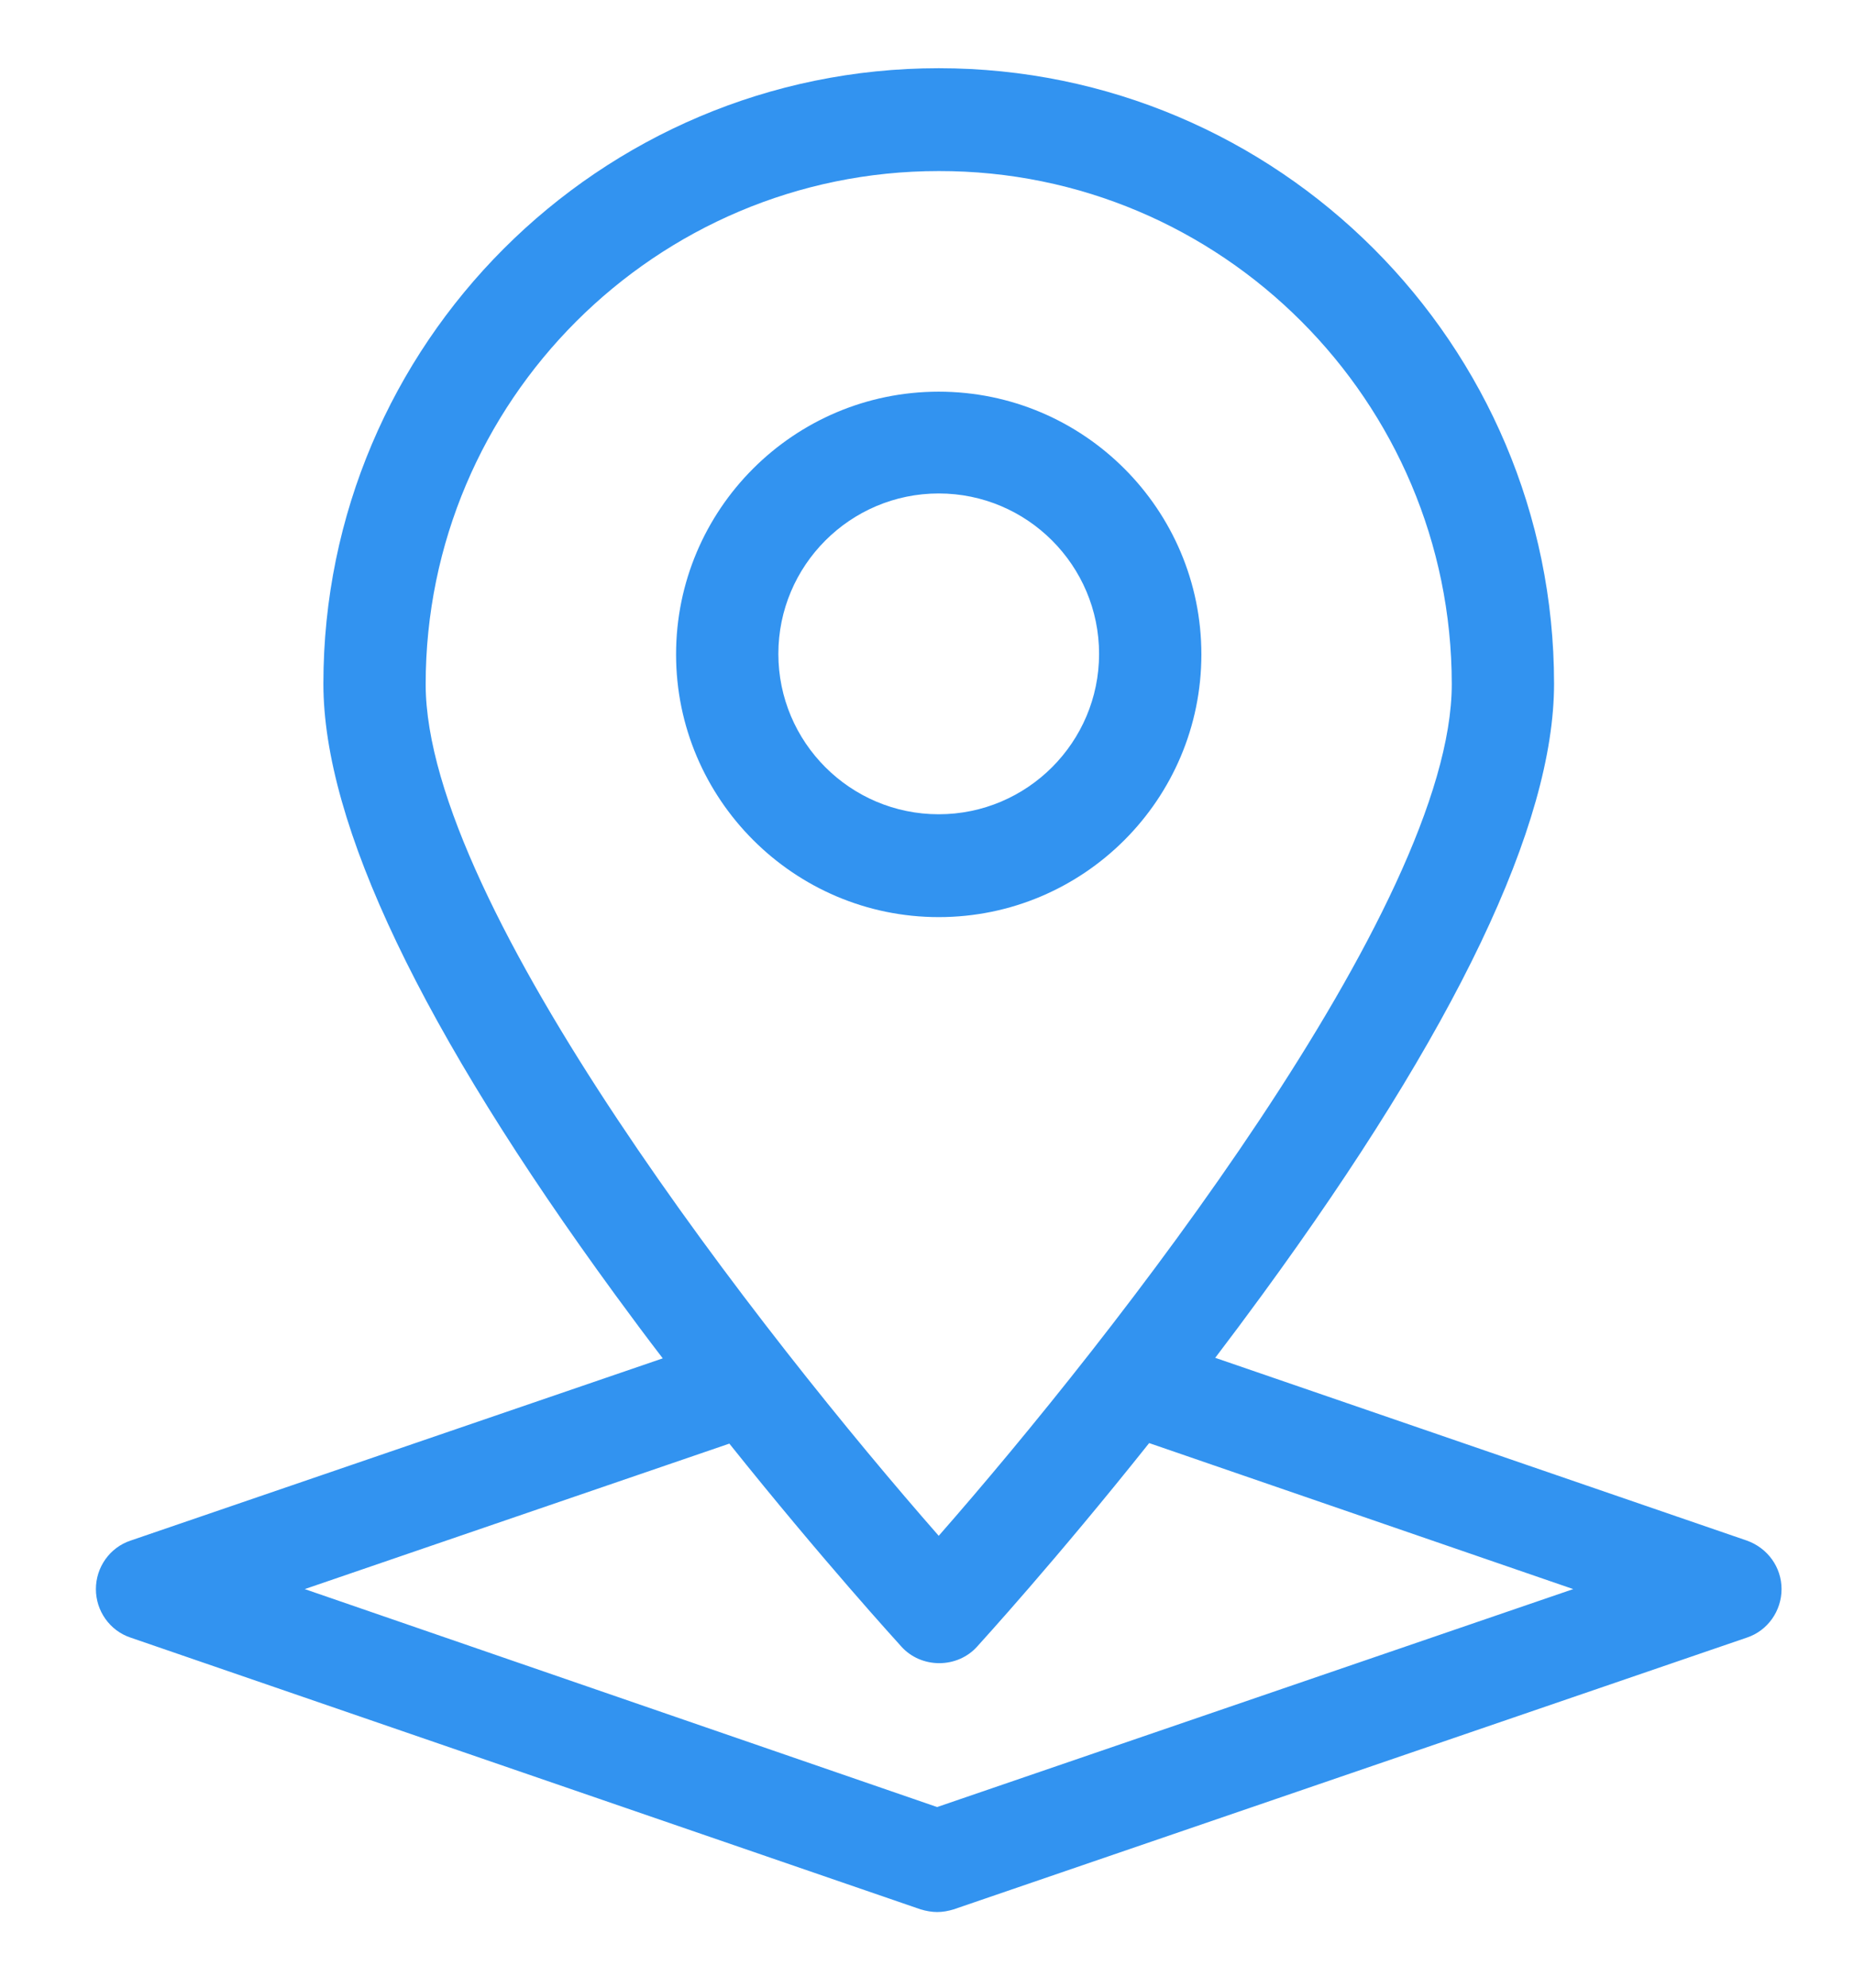 <?xml version="1.0" encoding="utf-8"?>
<!-- Generator: Adobe Illustrator 19.1.0, SVG Export Plug-In . SVG Version: 6.00 Build 0)  -->
<svg version="1.1" id="Layer_1" xmlns="http://www.w3.org/2000/svg" xmlns:xlink="http://www.w3.org/1999/xlink" x="0px" y="0px"
	 viewBox="0 0 348 373" style="enable-background:new 0 0 348 373;" xml:space="preserve">
<style type="text/css">
	.st0{fill:#3293F0;}
</style>
<g>
	<path class="st0" d="M327.9,289.1l-99.8-34.3c2.9-3.8,5.8-7.7,8.8-11.8c36.4-49.8,54.8-88.3,54.8-114.7
		c0-63.7-51.8-115.5-115.5-115.5c-63.7,0-115.5,51.8-115.5,115.5c0,26.3,18.4,64.9,54.8,114.7c3,4.1,5.9,8,8.9,11.9l-99.9,34.2
		c-3.9,1.3-6.5,5-6.5,9.1c0,4.1,2.6,7.8,6.5,9.1l148.3,51c1,0.3,2.1,0.5,3.1,0.5c1.1,0,2.1-0.2,3.1-0.5l148.9-51
		c3.9-1.3,6.5-5,6.5-9.1C334.4,294.1,331.8,290.5,327.9,289.1L327.9,289.1z M272.5,128.4c0,41.6-64,123-96.3,159.8
		C143.9,251.4,79.9,170,79.9,128.4c0-53.1,43.2-96.3,96.3-96.3C229.3,32,272.5,75.3,272.5,128.4L272.5,128.4z M175.9,339.1
		L57.2,298.2l79.7-27.3c17.6,22,31.5,37.2,32.3,38.1c1.8,2,4.4,3.1,7.1,3.1c2.7,0,5.3-1.1,7.1-3.1c0.8-0.9,14.7-16.1,32.3-38.2
		l79.6,27.4L175.9,339.1z M175.9,339.1"/>
	<path class="st0" d="M176.2,172.1c27.2,0,49.3-22.1,49.3-49.3c0-27.2-22.1-49.3-49.3-49.3c-27.2,0-49.3,22.1-49.3,49.3
		C126.9,149.9,149,172.1,176.2,172.1L176.2,172.1z M206.3,122.7c0,16.6-13.5,30.1-30.1,30.1s-30.1-13.5-30.1-30.1
		c0-16.6,13.5-30.1,30.1-30.1S206.3,106.1,206.3,122.7L206.3,122.7z M206.3,122.7"/>
</g>
</svg>
